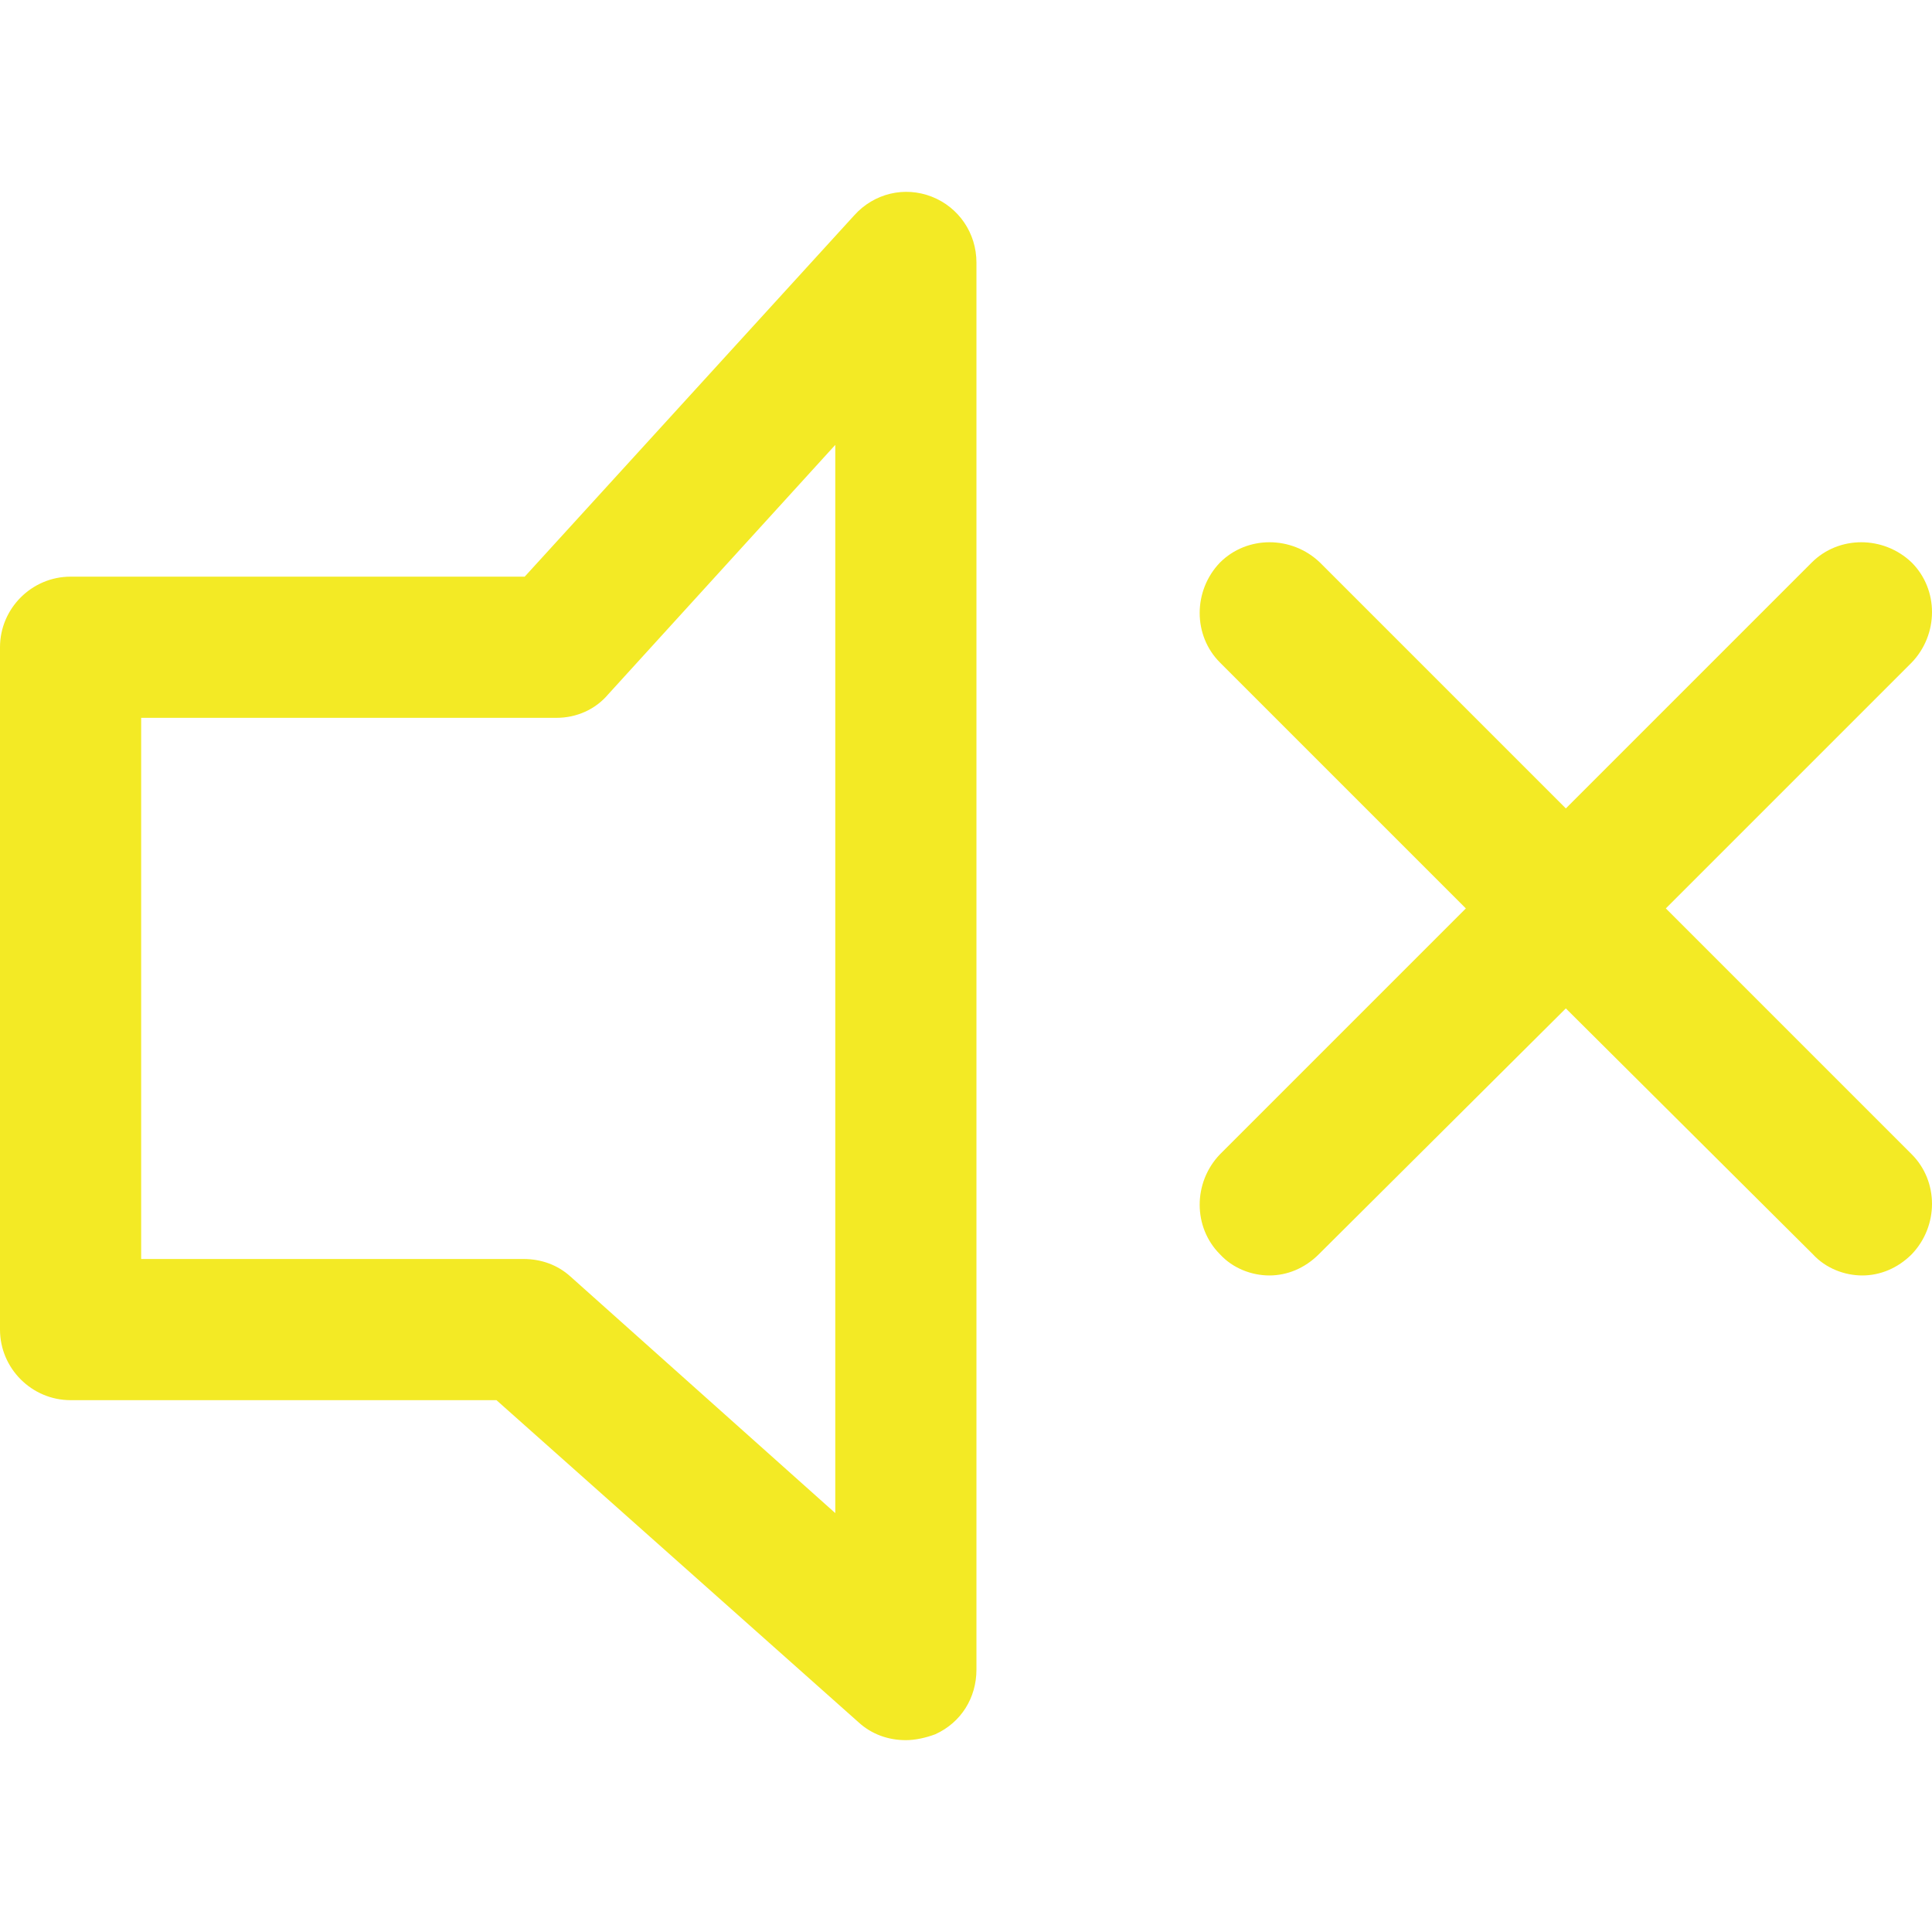 <?xml version="1.0" encoding="UTF-8" standalone="no"?>
<!-- Generator: Adobe Illustrator 19.0.0, SVG Export Plug-In . SVG Version: 6.00 Build 0)  -->

<svg
   xmlns:dc="http://purl.org/dc/elements/1.1/"
   xmlns:cc="http://creativecommons.org/ns#"
   xmlns:rdf="http://www.w3.org/1999/02/22-rdf-syntax-ns#"
   xmlns:svg="http://www.w3.org/2000/svg"
   xmlns="http://www.w3.org/2000/svg"
   xmlns:sodipodi="http://sodipodi.sourceforge.net/DTD/sodipodi-0.dtd"
   xmlns:inkscape="http://www.inkscape.org/namespaces/inkscape"
   version="1.1"
   id="Capa_1"
   x="0px"
   y="0px"
   viewBox="0 0 478.532 478.532"
   style="enable-background:new 0 0 478.532 478.532;"
   xml:space="preserve"
   inkscape:version="0.91 r13725"
   sodipodi:docname="sound_off.svg"><defs
     id="defs7084" /><sodipodi:namedview
     pagecolor="#ffffff"
     bordercolor="#666666"
     borderopacity="1"
     objecttolerance="10"
     gridtolerance="10"
     guidetolerance="10"
     inkscape:pageopacity="0"
     inkscape:pageshadow="2"
     inkscape:window-width="1680"
     inkscape:window-height="1004"
     id="namedview7082"
     showgrid="false"
     inkscape:zoom="0.49317495"
     inkscape:cx="239.26601"
     inkscape:cy="239.26601"
     inkscape:window-x="0"
     inkscape:window-y="26"
     inkscape:window-maximized="1"
     inkscape:current-layer="Capa_1" /><g
     id="g7048"
     style="fill:#f3ea25;fill-opacity:1"
     inkscape:export-xdpi="15.046024"
     inkscape:export-ydpi="15.046024"><path
       d="M122.966,346.803l89.747,79.84c3.205,2.914,7.285,4.371,11.656,4.371c2.331,0,4.954-0.583,7.285-1.457   c6.411-2.914,10.199-9.033,10.199-16.026v-348.5c0-7.285-4.371-13.695-11.073-16.318c-6.702-2.622-14.278-0.874-19.232,4.662   l-81.589,89.456H17.483C7.867,142.832,0,150.699,0,160.315V329.32c0,9.616,7.867,17.483,17.483,17.483H122.966z M34.967,177.798   h102.86c4.954,0,9.616-2.04,12.821-5.828l56.238-61.774v264.58l-65.562-58.569c-3.205-2.914-7.285-4.371-11.656-4.371H34.967   V177.798z M473.505,164.103l-60.9,60.9l60.9,60.9c6.702,6.702,6.702,17.775,0,24.768c-3.497,3.497-7.867,5.245-12.238,5.245   s-9.033-1.748-12.238-5.245l-61.191-60.9l-61.191,60.9c-3.497,3.497-7.867,5.245-12.238,5.245s-9.033-1.748-12.238-5.245   c-6.702-6.702-6.702-17.775,0-24.768l60.9-60.9l-60.9-60.9c-6.702-6.702-6.702-17.775,0-24.768c6.702-6.702,17.775-6.702,24.768,0   l60.9,60.9l60.9-60.9c6.702-6.702,17.775-6.702,24.768,0C480.207,146.037,480.207,157.11,473.505,164.103z"
       id="path7050"
       style="fill:#f3ea25;fill-opacity:1" /></g><g
     id="g7052" /><g
     id="g7054" /><g
     id="g7056" /><g
     id="g7058" /><g
     id="g7060" /><g
     id="g7062" /><g
     id="g7064" /><g
     id="g7066" /><g
     id="g7068" /><g
     id="g7070" /><g
     id="g7072" /><g
     id="g7074" /><g
     id="g7076" /><g
     id="g7078" /><g
     id="g7080" /></svg>